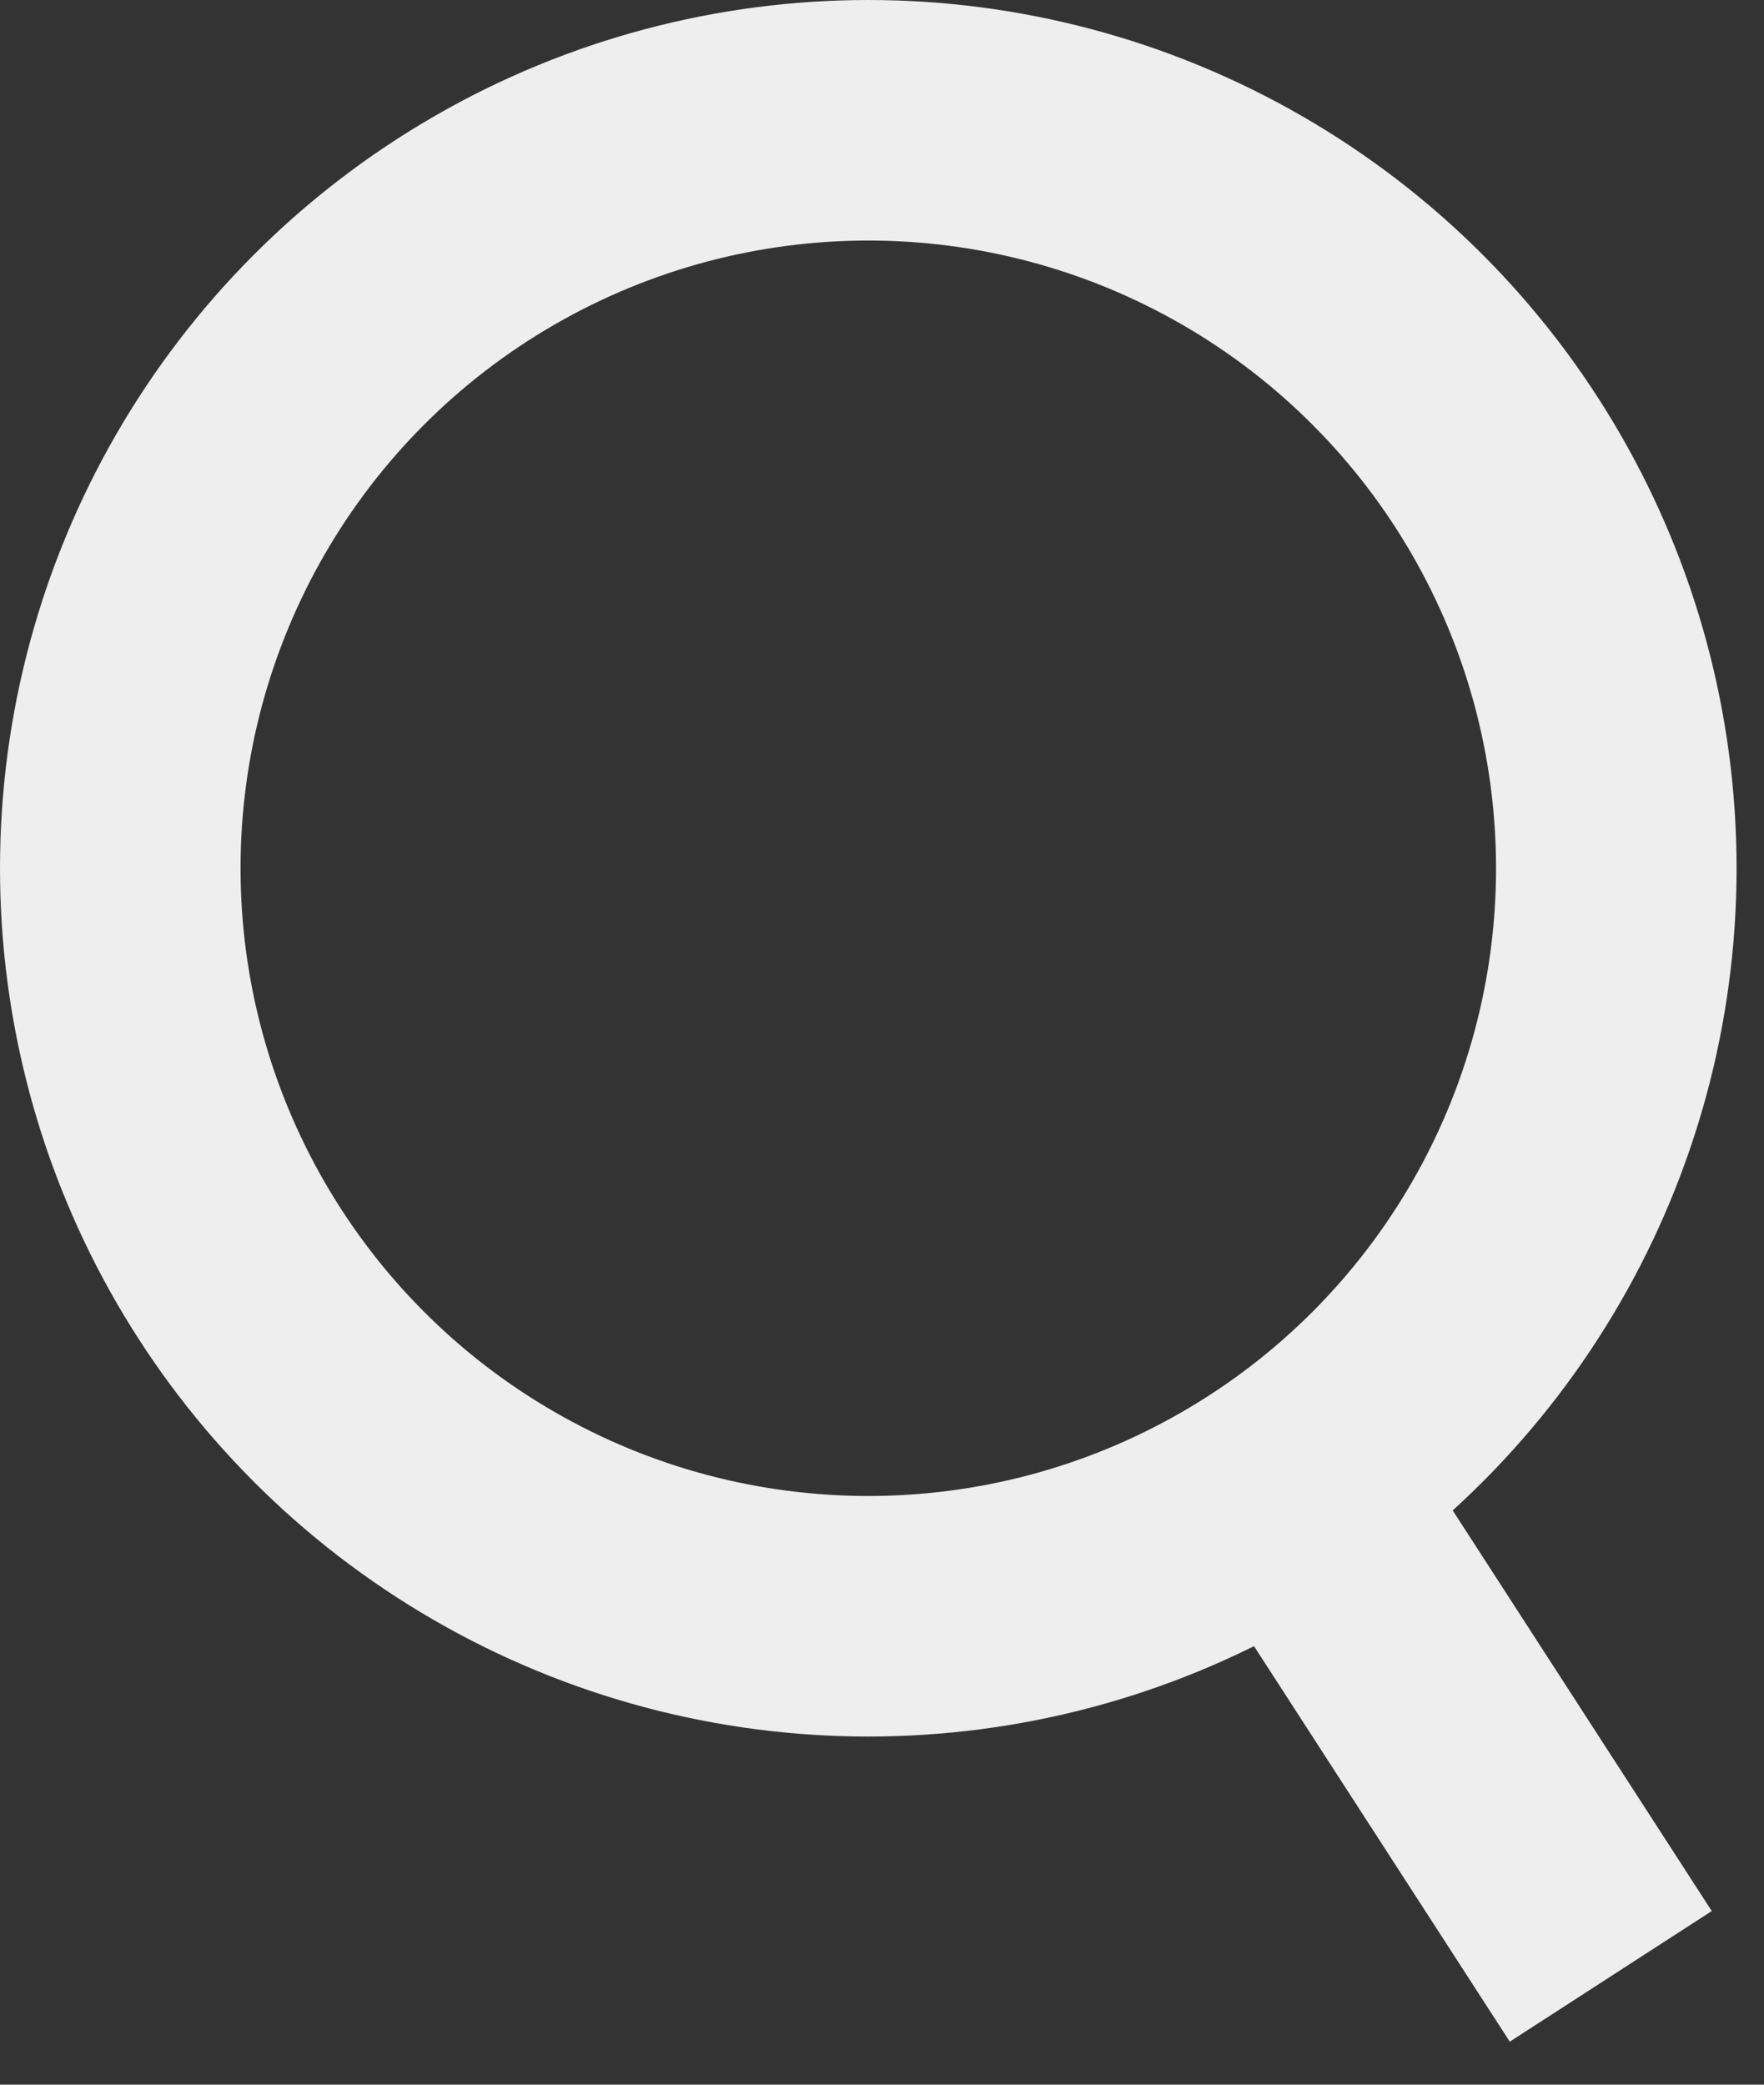 <svg width="22" height="26" viewBox="0 0 22 26" fill="none" xmlns="http://www.w3.org/2000/svg">
<rect x="0" y="0" width="22" height="26" fill="#333333" stroke="none"/>
<circle cx="10.829" cy="10.829" r="9.329" stroke="#EEEEEE" stroke-width="3"/>
<path d="M16.222 18.669L20.089 24.649" stroke="#EEEEEE" stroke-width="3"/>
</svg>
